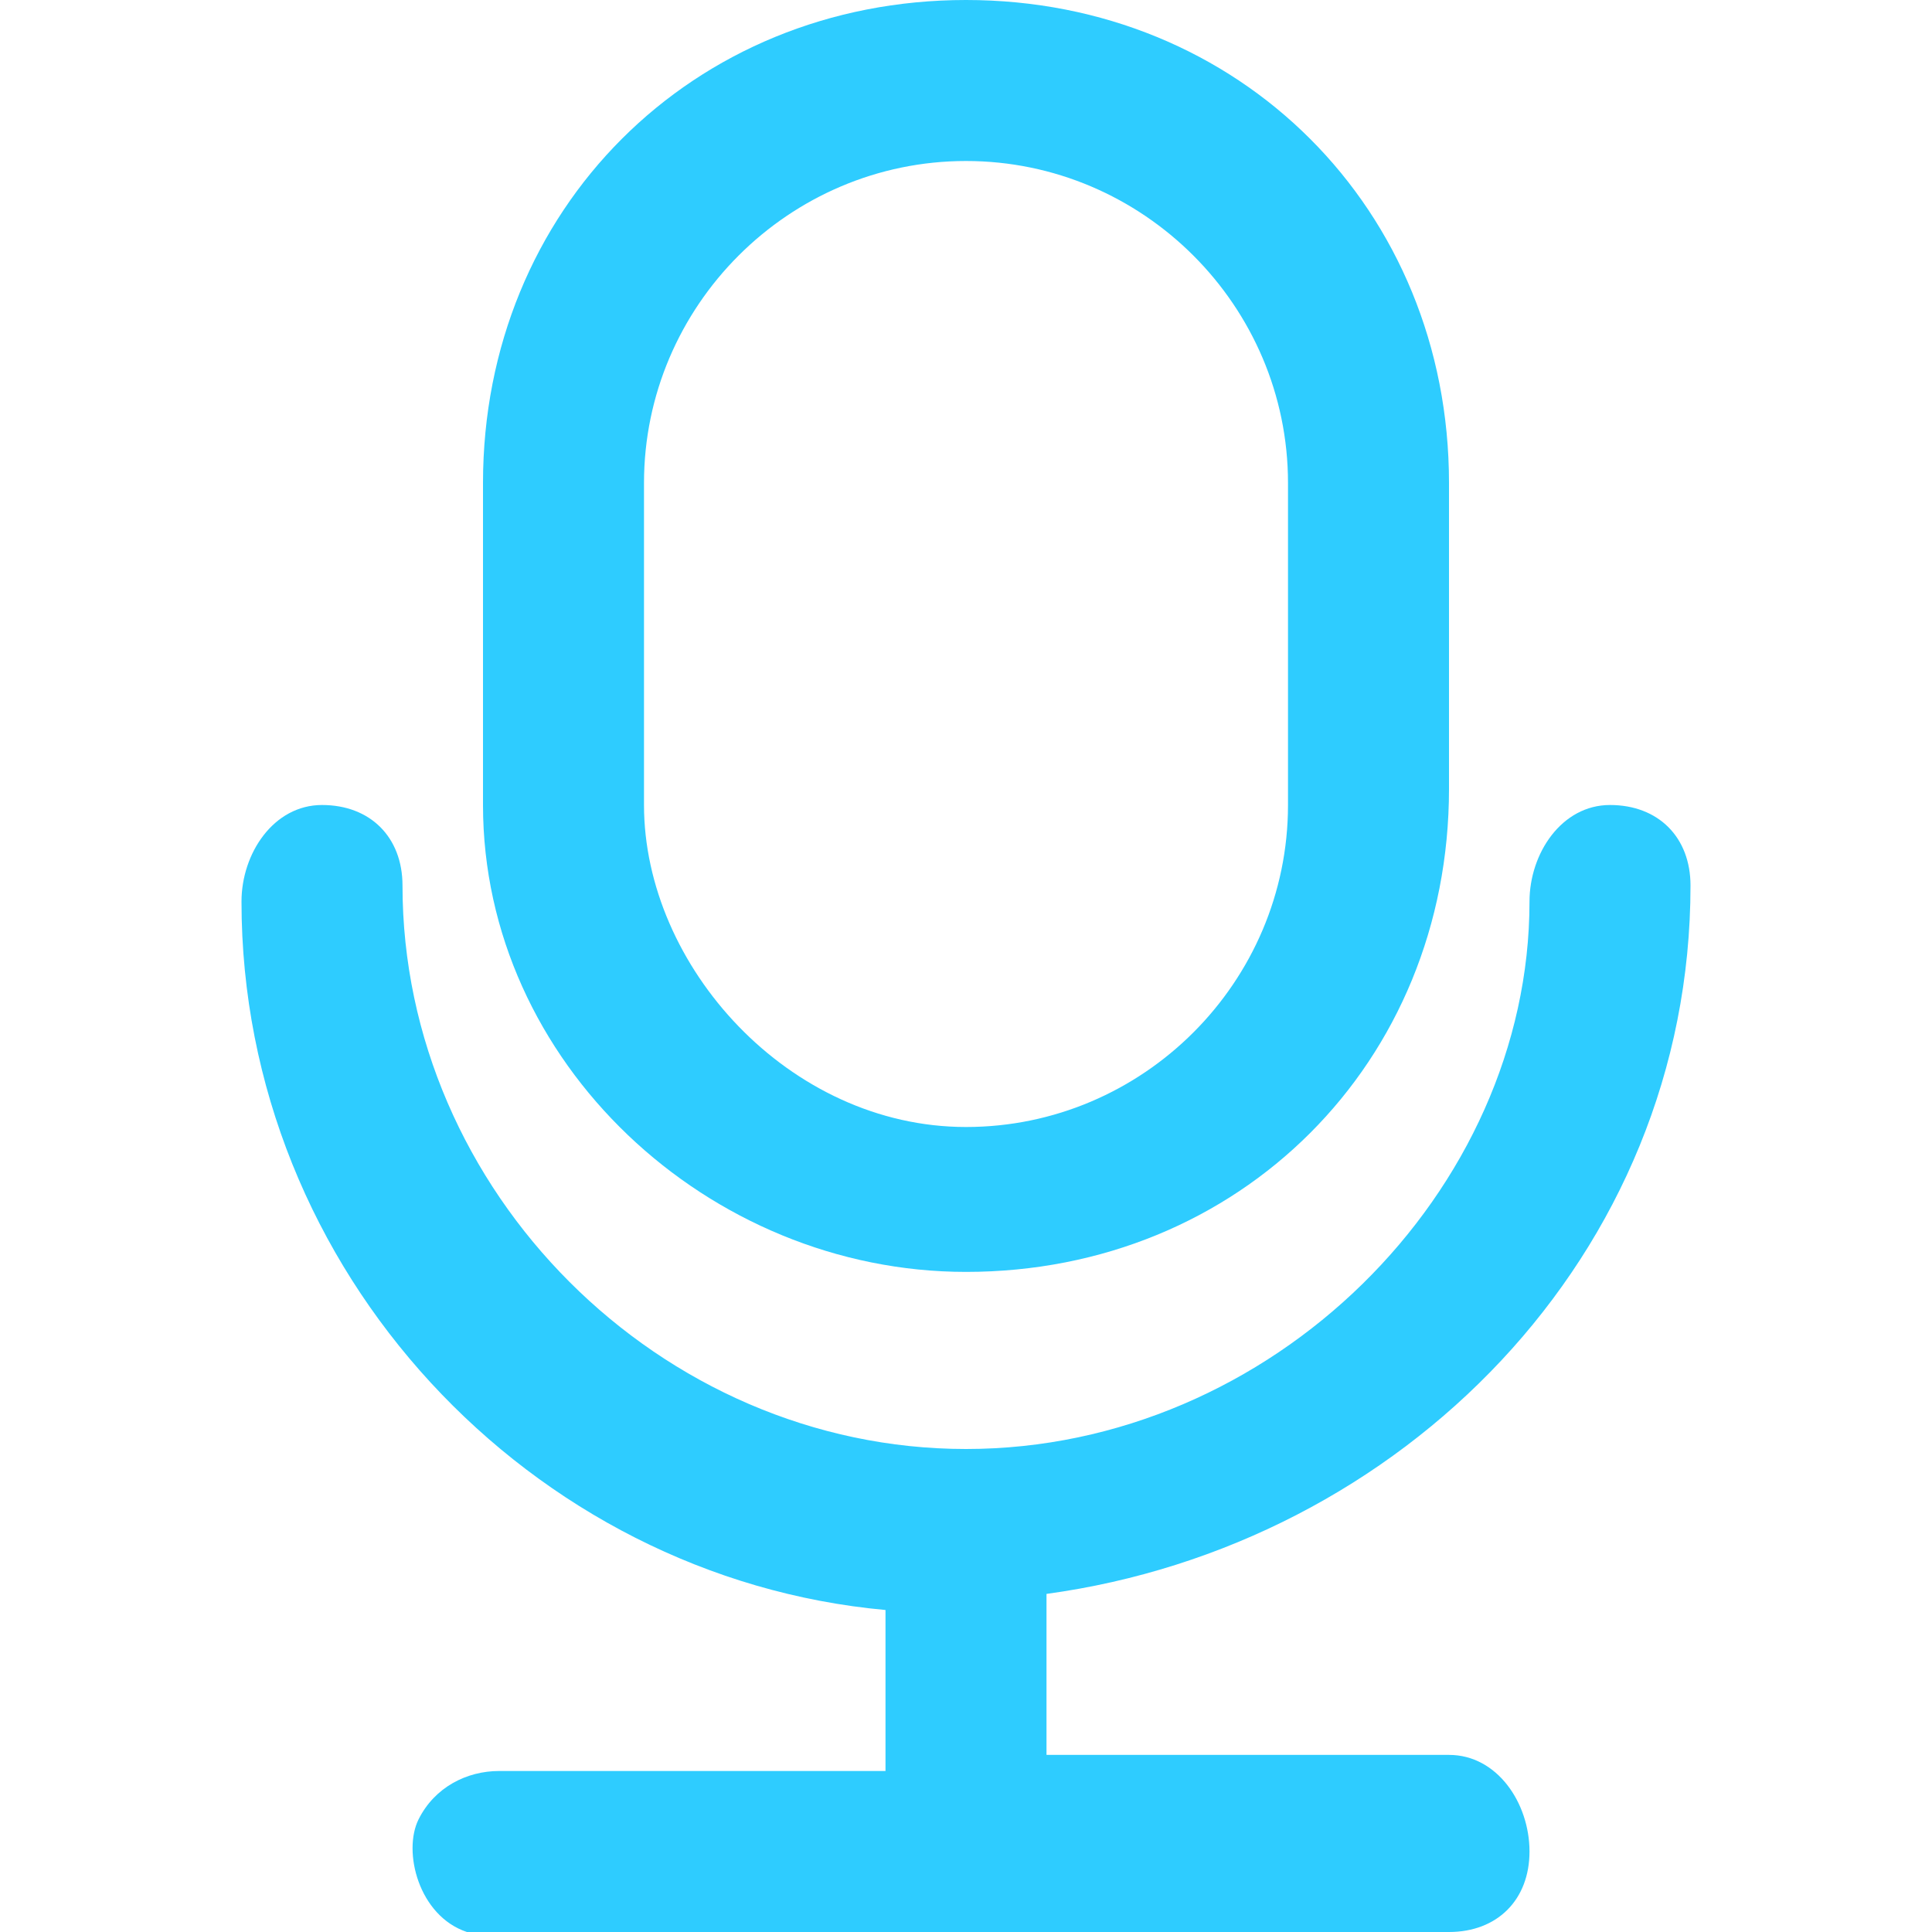 <?xml version="1.0" encoding="utf-8"?>
<!-- Generator: Adobe Illustrator 19.0.0, SVG Export Plug-In . SVG Version: 6.00 Build 0)  -->
<svg version="1.1" id="图层_1" xmlns="http://www.w3.org/2000/svg" xmlns:xlink="http://www.w3.org/1999/xlink" x="0px" y="0px"
	 viewBox="0 0 12 12" style="enable-background:new 0 0 12 12;" xml:space="preserve">
<style type="text/css">
	.st0{fill:#2ECCFF;}
</style>
<g id="图层_3">
	<g id="XMLID_1042_">
		<path id="XMLID_1043_" class="st0" d="M9,10.9L9,10.9c-0.7,0-1.6,0-2.5,0v-1c2.2-0.3,4-2.1,4-4.4C10.5,5.2,10.3,5,10,5
			S9.5,5.3,9.5,5.6C9.5,7.4,7.9,9,6,9S2.5,7.4,2.5,5.5C2.5,5.2,2.3,5,2,5S1.5,5.3,1.5,5.6c0,2.3,1.8,4.2,4,4.4v1c-1.2,0-2.2,0-2.4,0
			s-0.4,0.1-0.5,0.3s0,0.6,0.3,0.7c0.1,0,0,0,1.8,0L9,12c0.3,0,0.5-0.2,0.5-0.5S9.3,10.9,9,10.9z"/>
		<path id="XMLID_1046_" class="st0" d="M6,7.9c1.7,0,3-1.3,3-3V3c0-1.7-1.3-3-3-3S3,1.3,3,3v2C3,6.6,4.4,7.9,6,7.9z M4,3
			c0-1.1,0.9-2,2-2s2,0.9,2,2v2c0,1.1-0.9,2-2,2S4,6,4,5V3z"/>
	</g>
</g>
</svg>
